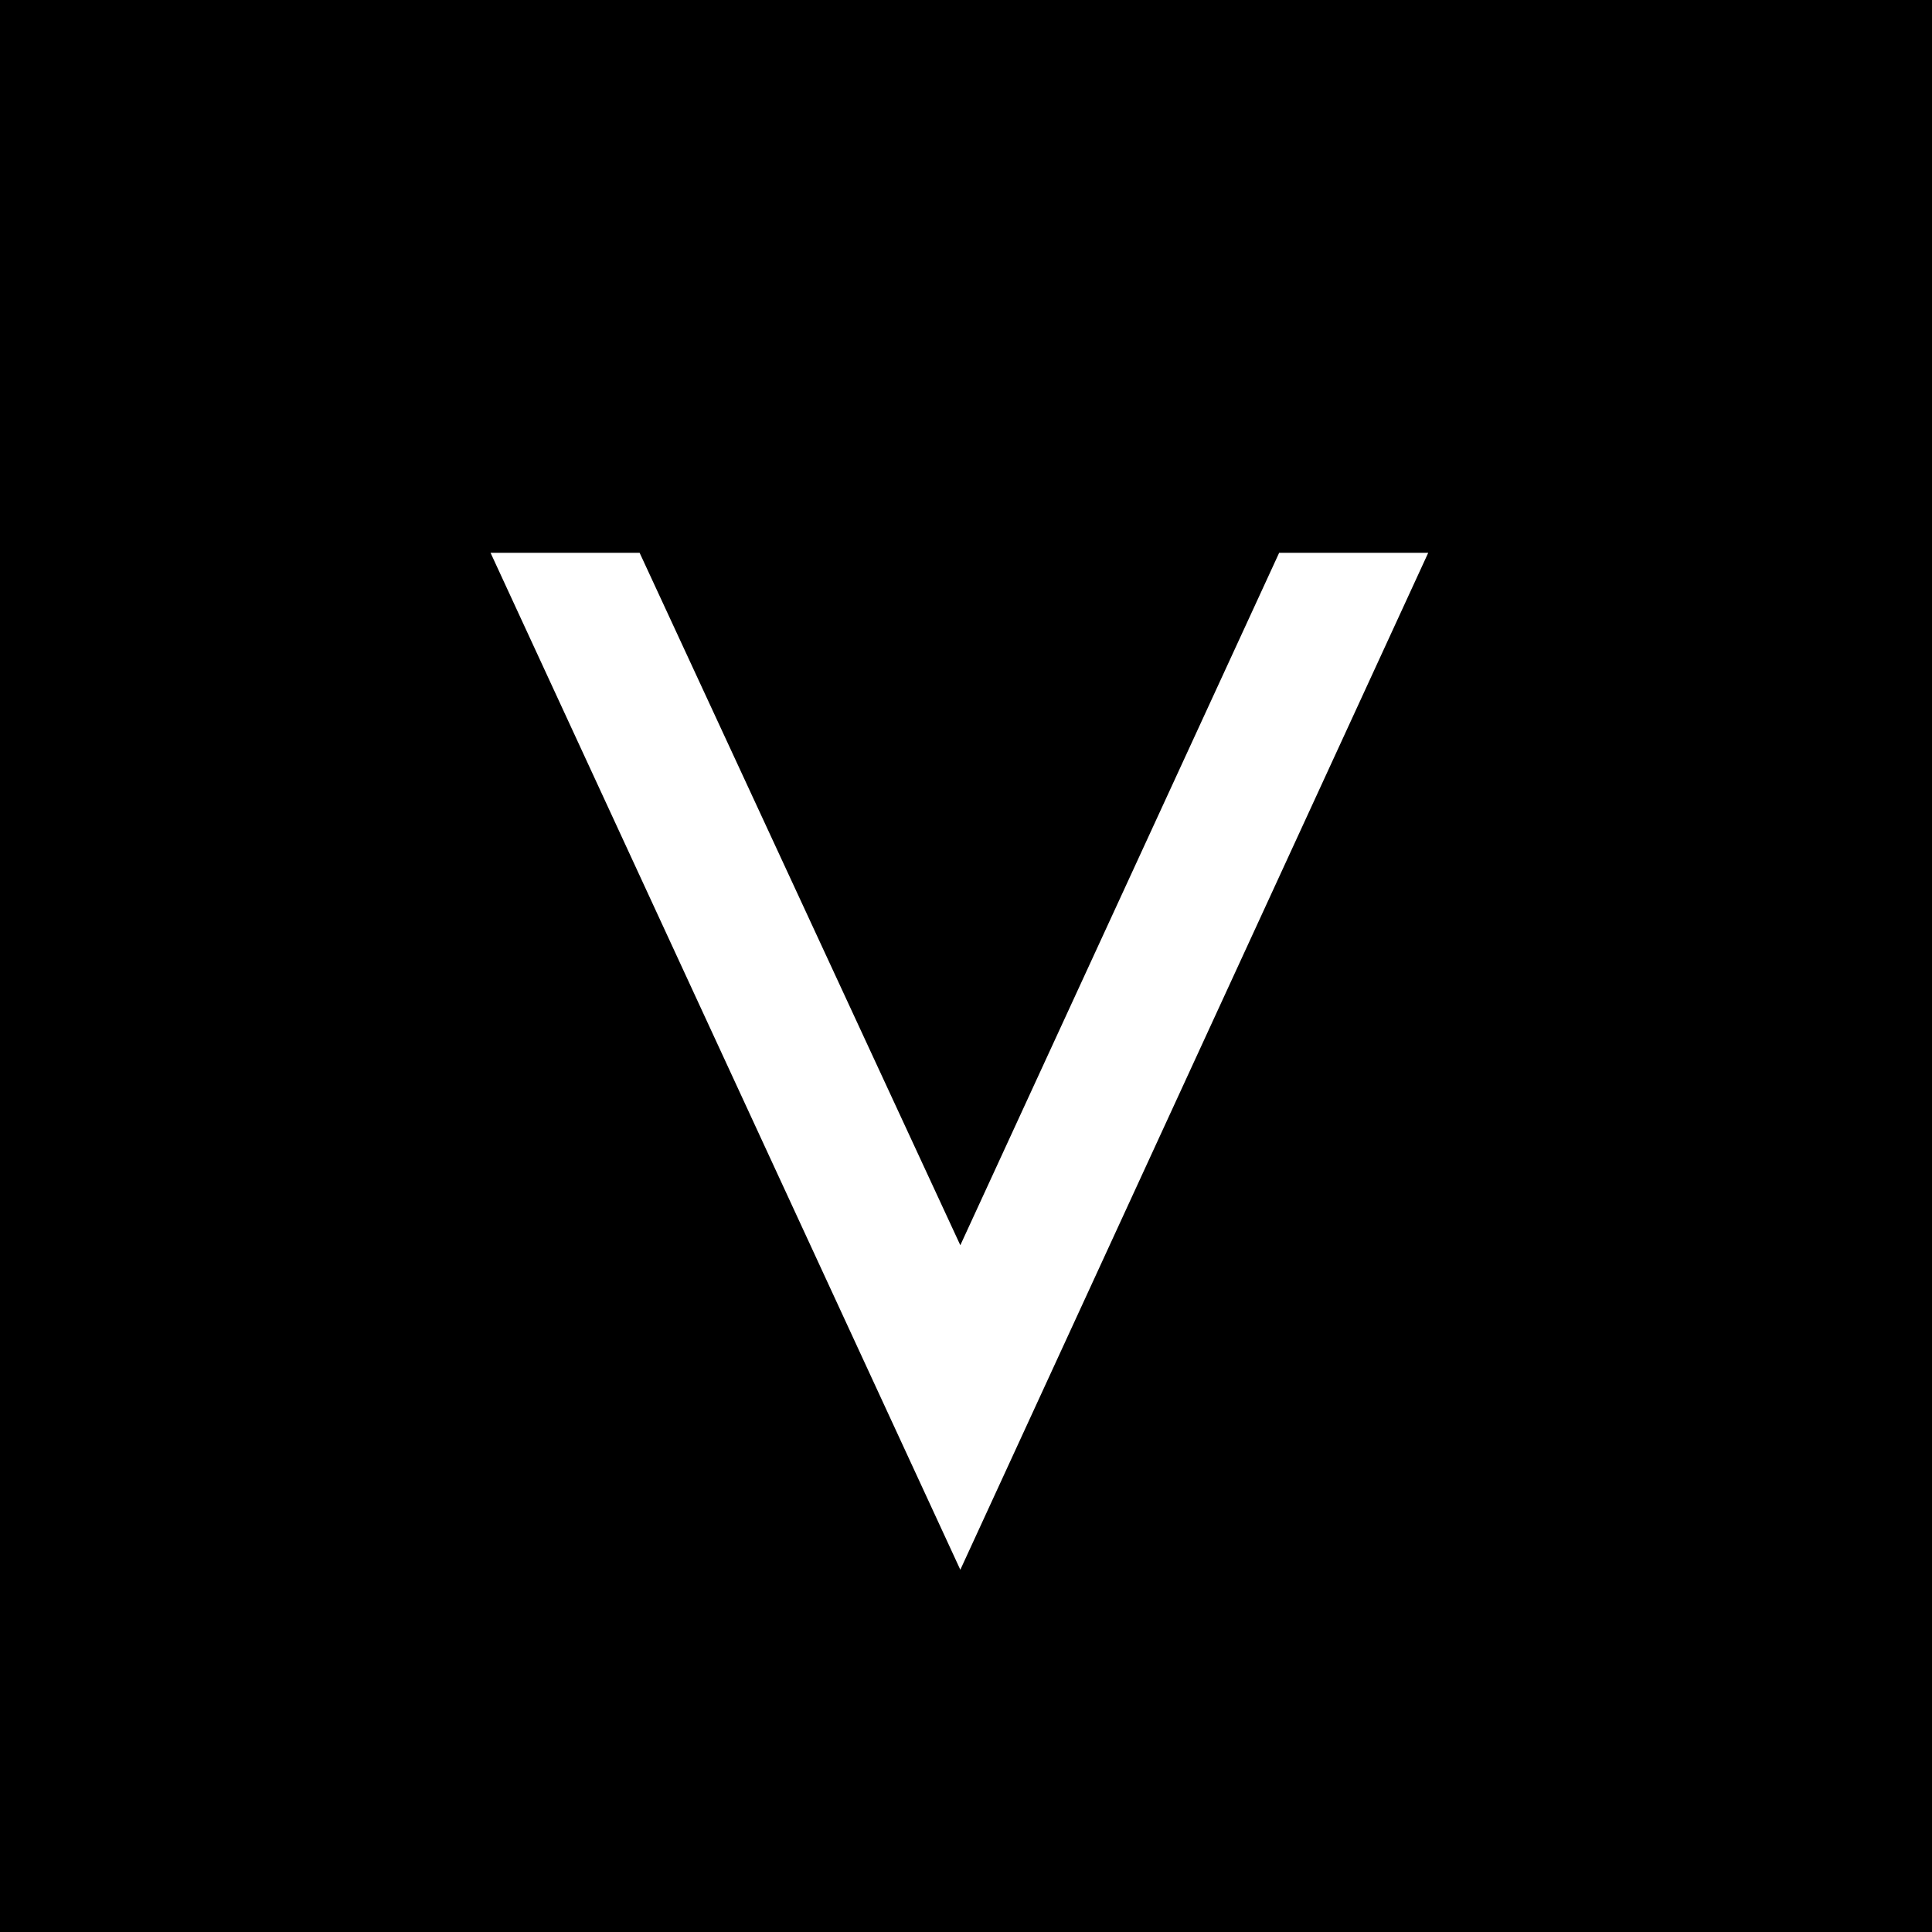 <svg width="800" height="800" viewBox="0 0 32 32" xmlns="http://www.w3.org/2000/svg">
    <rect width="100%" height="100%" fill="#000"/>
    <path d="m15.906 20.625 5.281-11.469h2.469L15.906 26 8.125 9.156h2.469z" fill="#fff"/>
</svg>
